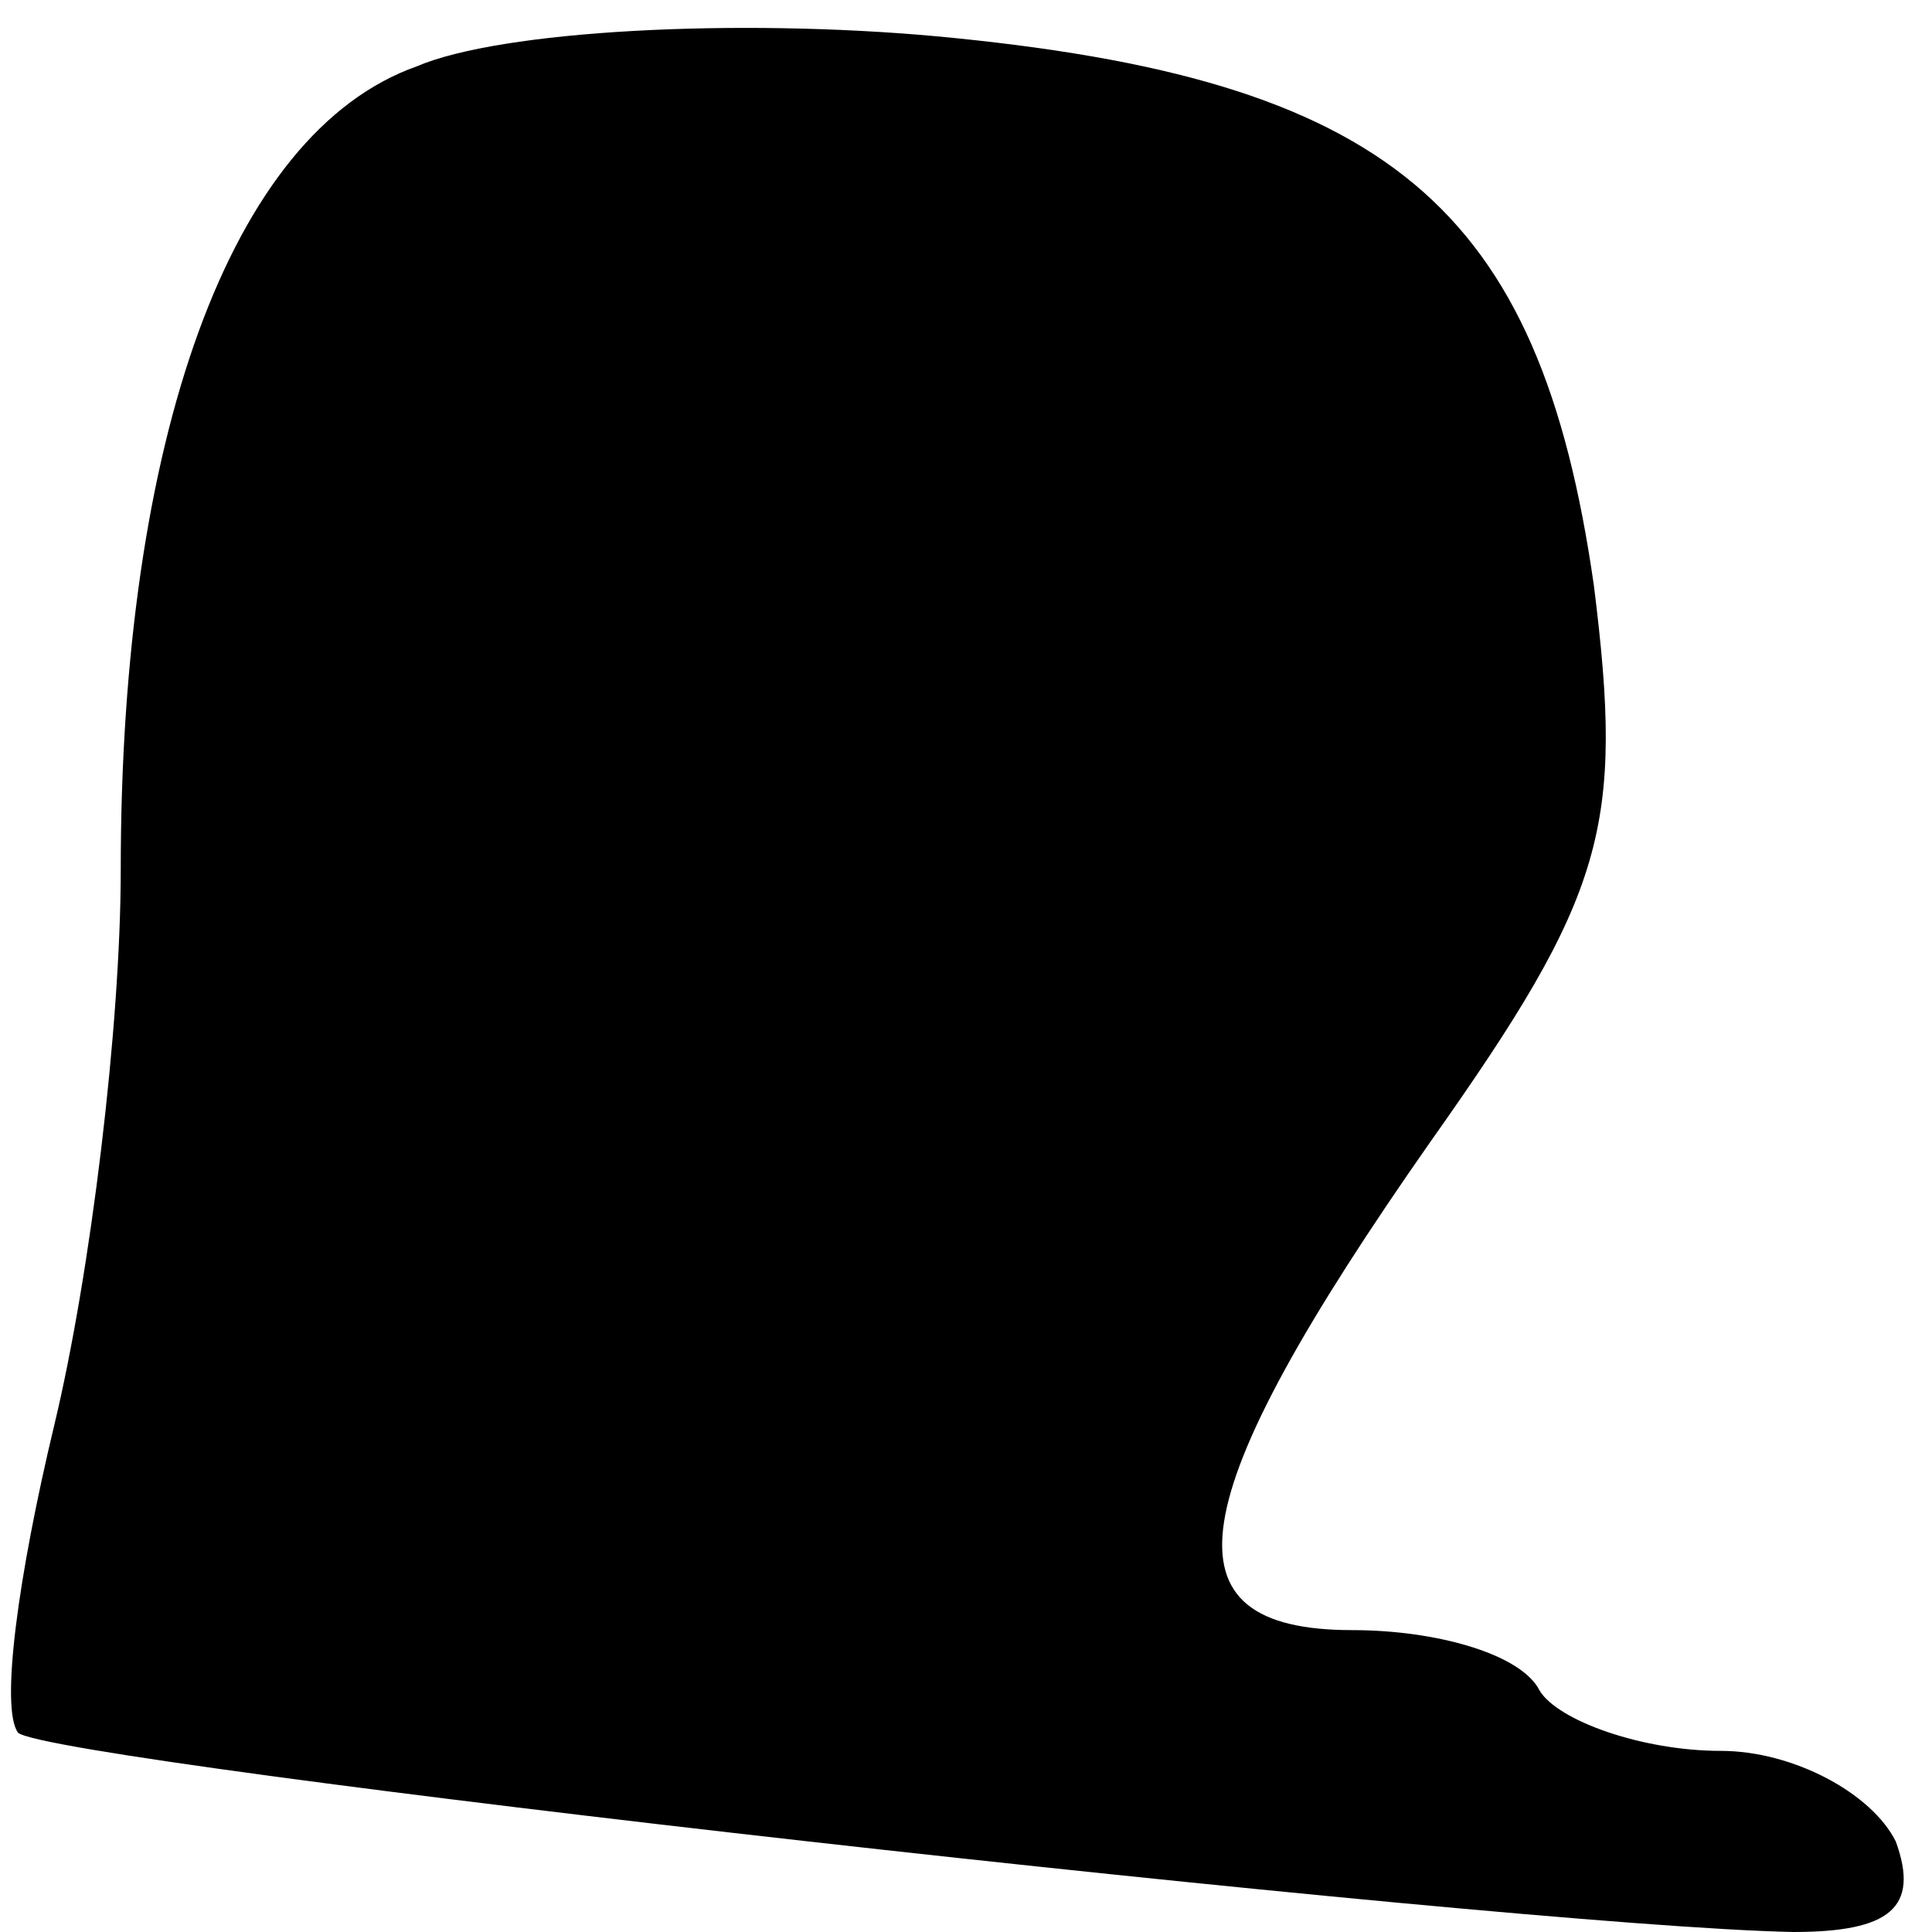<?xml version="1.0" standalone="no"?>
<!DOCTYPE svg PUBLIC "-//W3C//DTD SVG 20010904//EN"
 "http://www.w3.org/TR/2001/REC-SVG-20010904/DTD/svg10.dtd">
<svg version="1.0" xmlns="http://www.w3.org/2000/svg"
 width="32pt" height="32pt" viewBox="0 0 32 32"
 preserveAspectRatio="xMidYMid meet">
<g transform="translate(0,32) scale(0.1,-0.1)"
fill="#000000" stroke="none">
<path fill="#000000" stroke="none" d="M69 309 c-31 -11 -49 -62 -49 -133 0
-26 -5 -67 -11 -92 -6 -25 -9 -47 -6 -51 6 -5 245 -32 294 -33 16 0 21 4 17
15 -4 8 -17 15 -29 15 -13 0 -27 5 -30 10 -3 6 -17 10 -31 10 -32 0 -29 21 13
81 29 41 32 52 27 92 -9 63 -34 84 -109 91 -33 3 -72 1 -86 -5z"/>
</g>
</svg>
